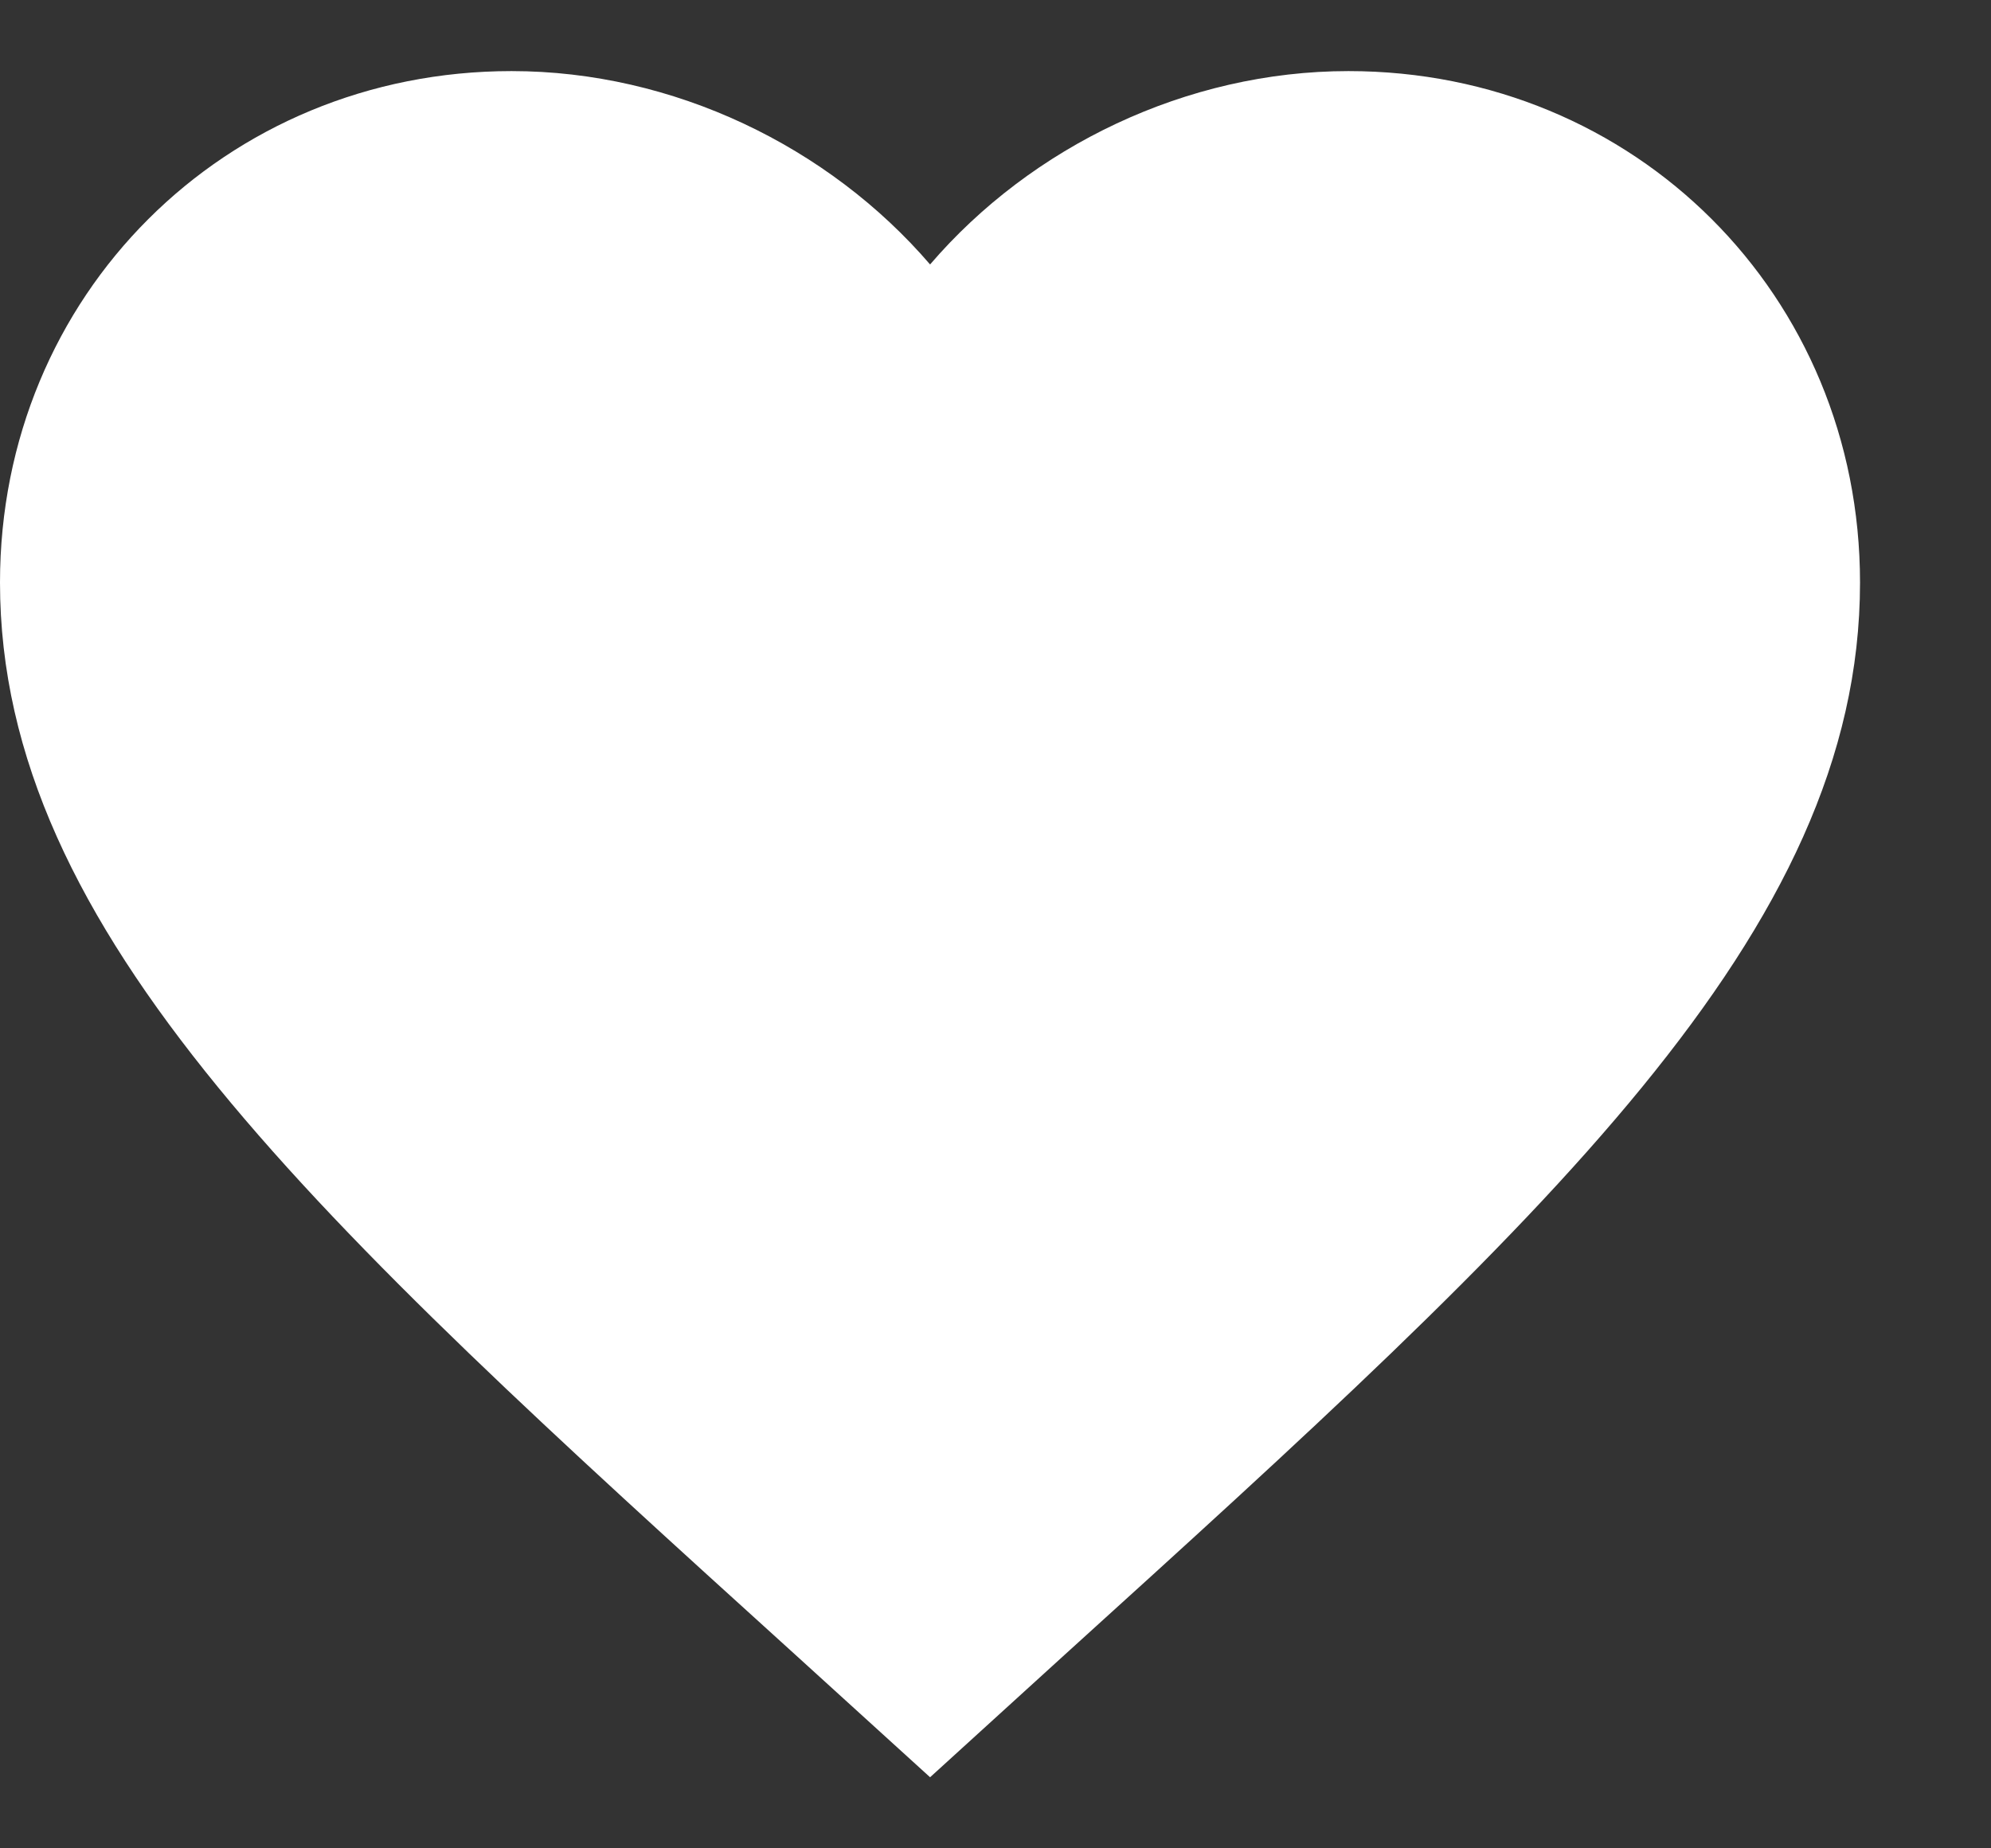 <svg width="14" height="13" viewBox="0 0 14 13" fill="none" xmlns="http://www.w3.org/2000/svg">
<rect x="0" y="0" width="14" height="13" fill="#333333" stroke="none"/>
<path d="M6.54 12.5L5.591 11.637C2.223 8.583 0 6.562 0 4.097C0 2.076 1.583 0.5 3.597 0.5C4.735 0.5 5.827 1.03 6.54 1.86C7.252 1.03 8.344 0.5 9.482 0.5C11.496 0.5 13.079 2.076 13.079 4.097C13.079 6.562 10.856 8.583 7.488 11.637L6.54 12.5Z" fill="white"/>
</svg>
